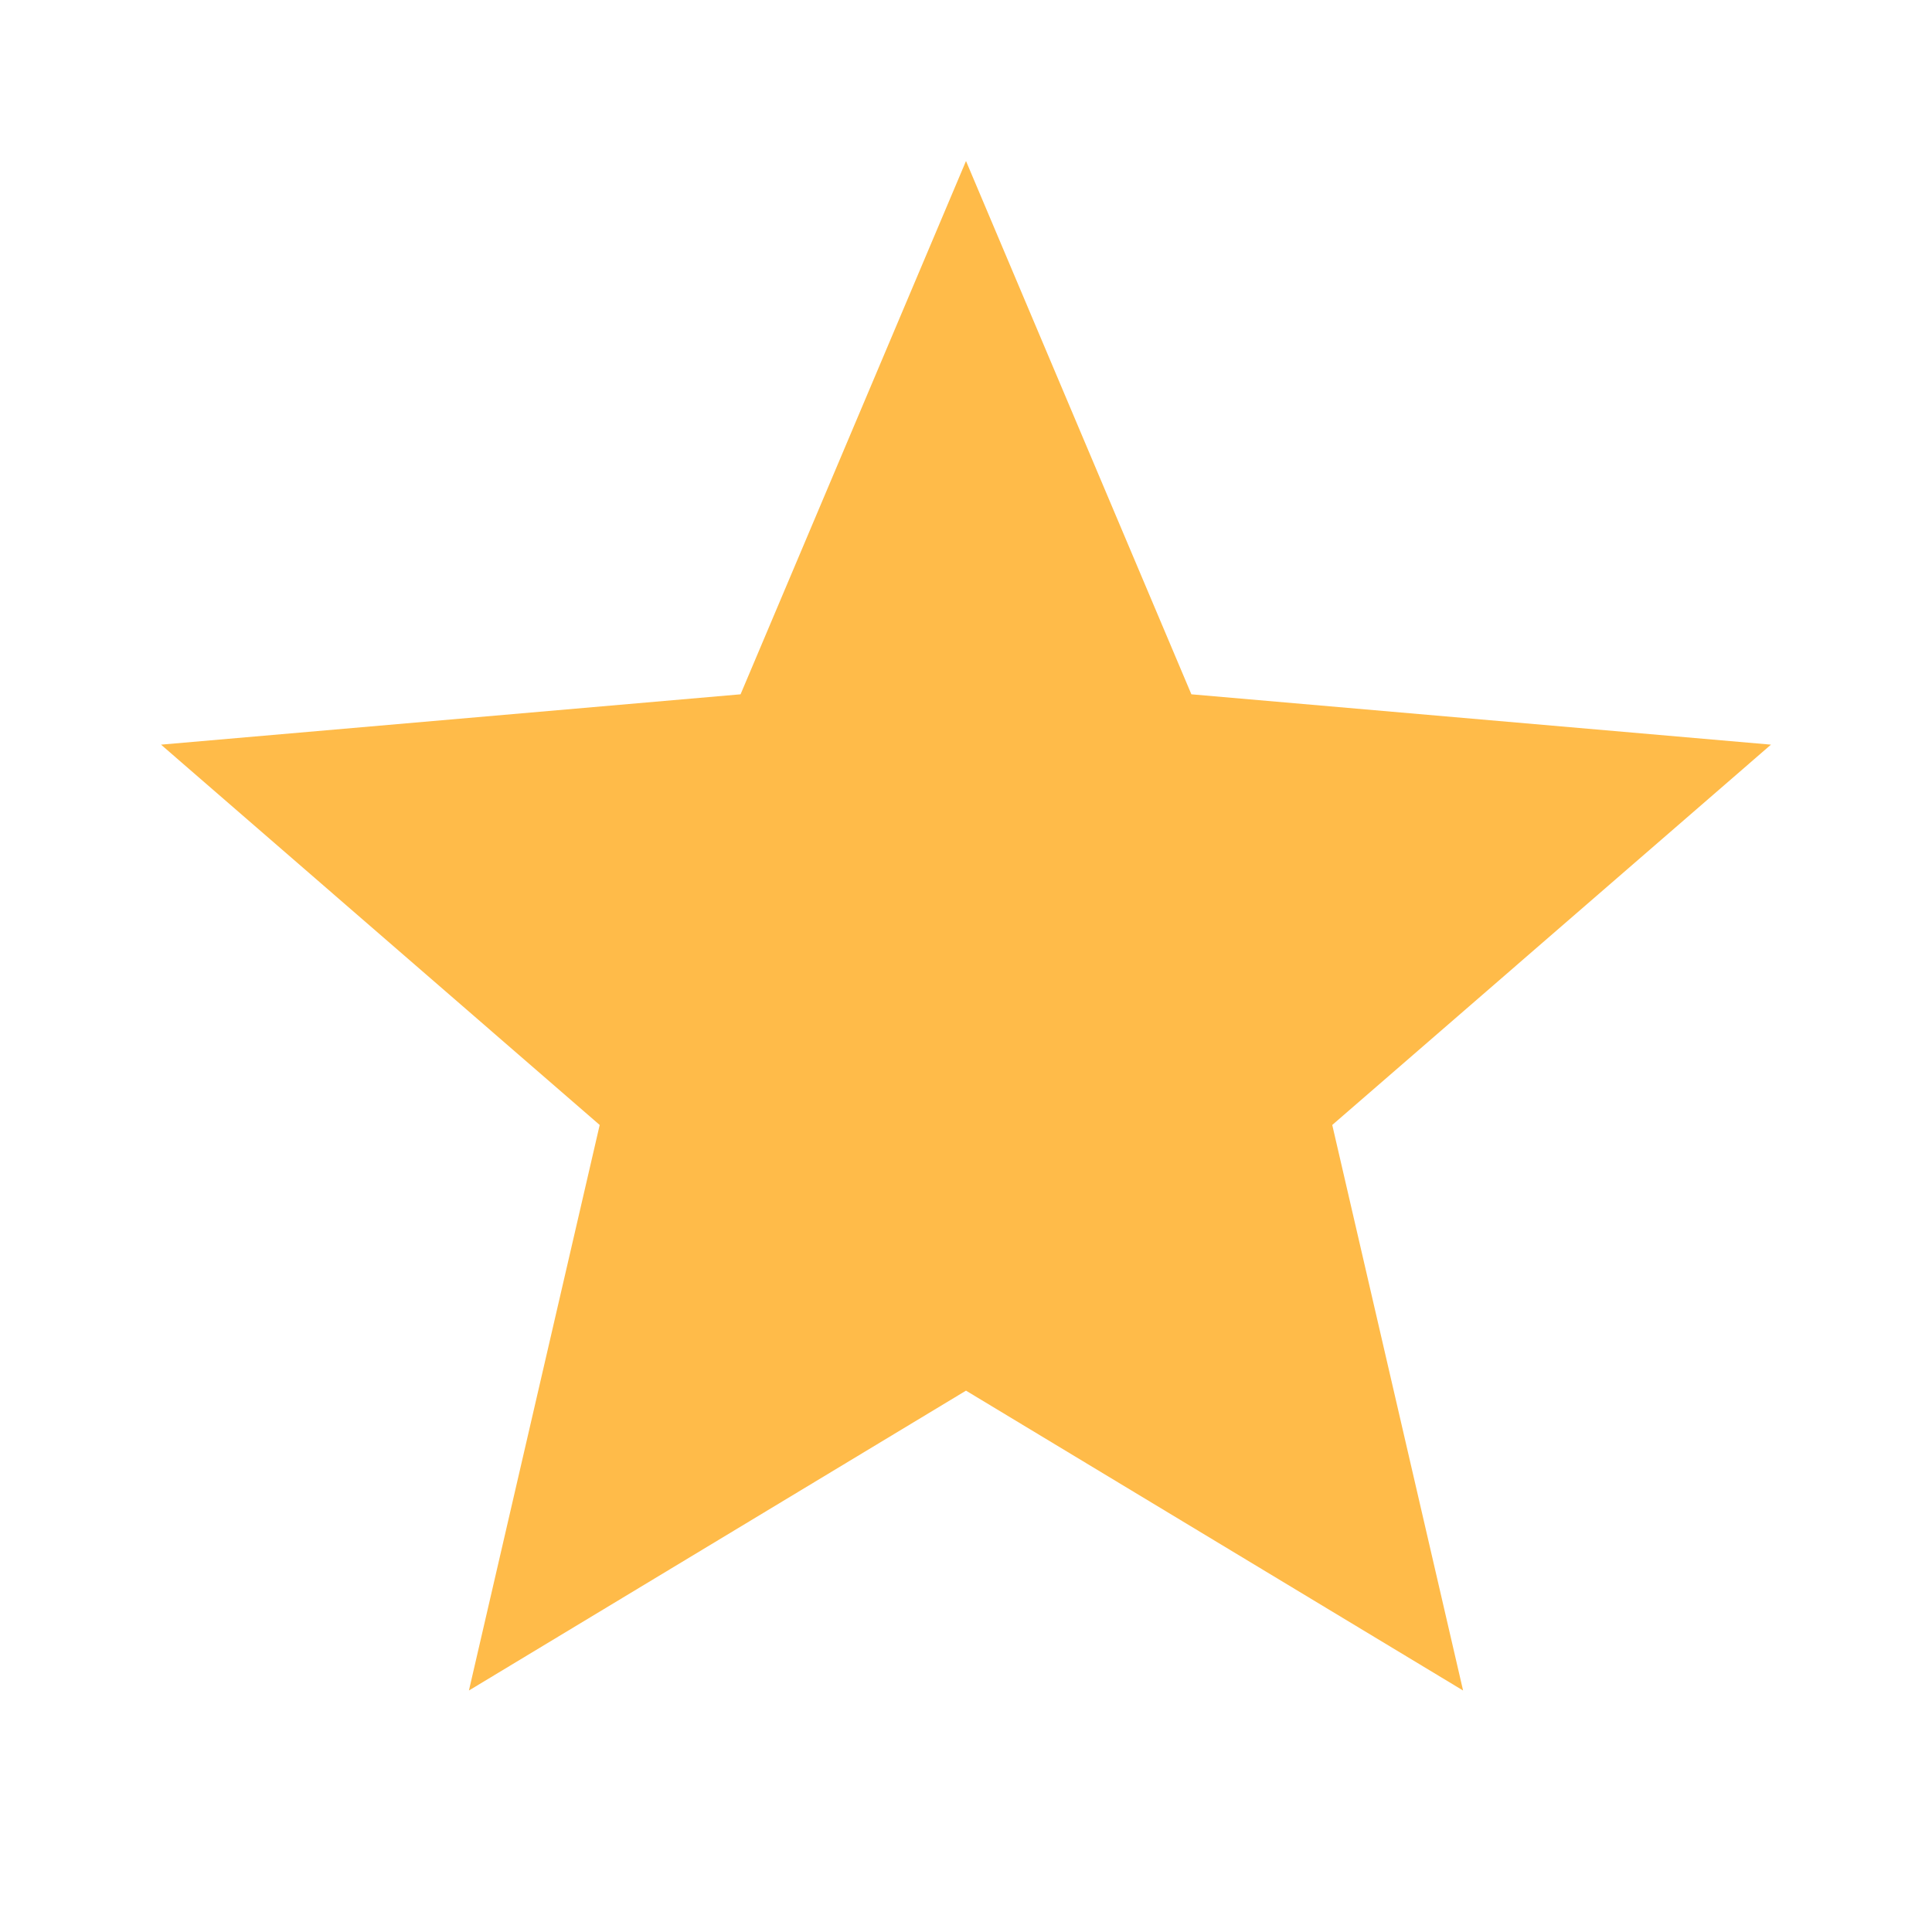 <svg width="35" height="35" viewBox="0 0 35 35" fill="none" xmlns="http://www.w3.org/2000/svg">
<mask id="mask0_11_566" style="mask-type:alpha" maskUnits="userSpaceOnUse" x="0" y="0" width="35" height="35">
<rect width="35" height="35" fill="#D9D9D9"/>
</mask>
<g mask="url(#mask0_11_566)">
<path d="M8.495 30.625L10.864 20.38L2.917 13.49L13.416 12.578L17.5 2.917L21.583 12.578L32.083 13.49L24.135 20.38L26.505 30.625L17.5 25.193L8.495 30.625Z" fill="#FFBB49"/>
</g>
</svg>
